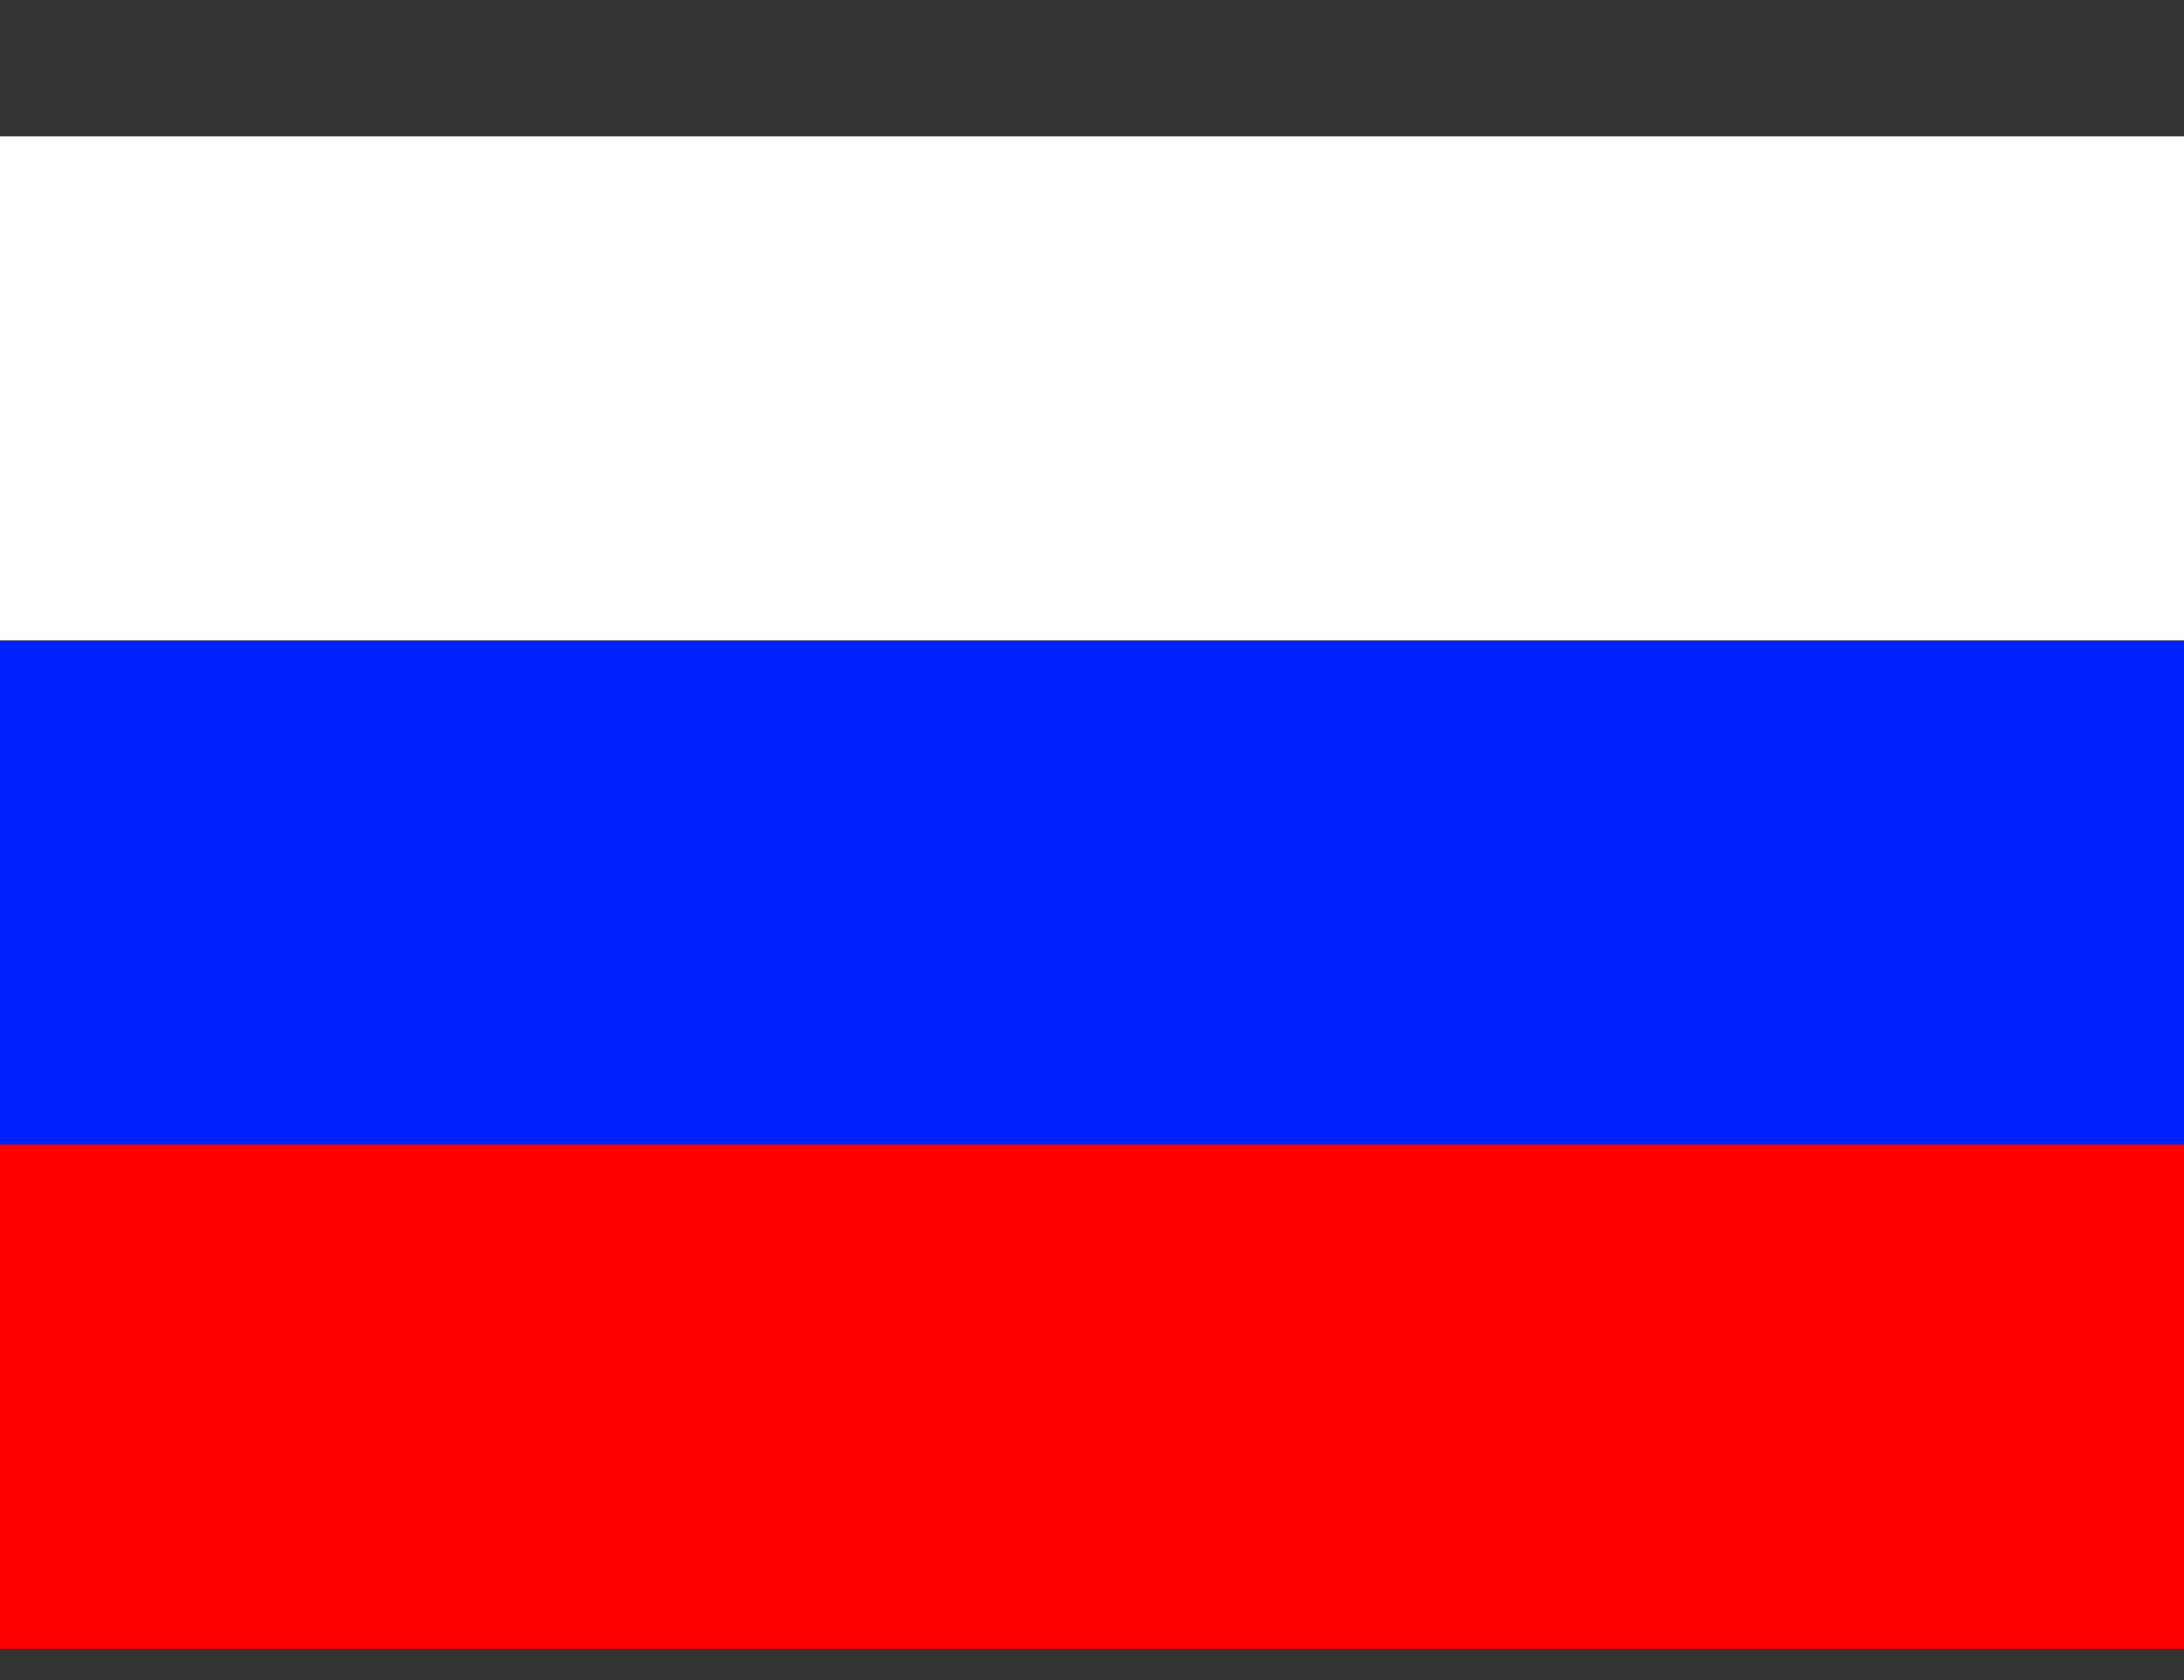 <svg width="13" height="10" viewBox="0 0 13 10" fill="none" xmlns="http://www.w3.org/2000/svg">
<rect x="0" y="0" width="13" height="10" fill="#333333" stroke="none"/>
<rect y="0.812" width="13" height="3" fill="white"/>
<rect y="3.812" width="13" height="3" fill="#0022FF"/>
<rect y="6.812" width="13" height="3" fill="#FF0000"/>
</svg>
